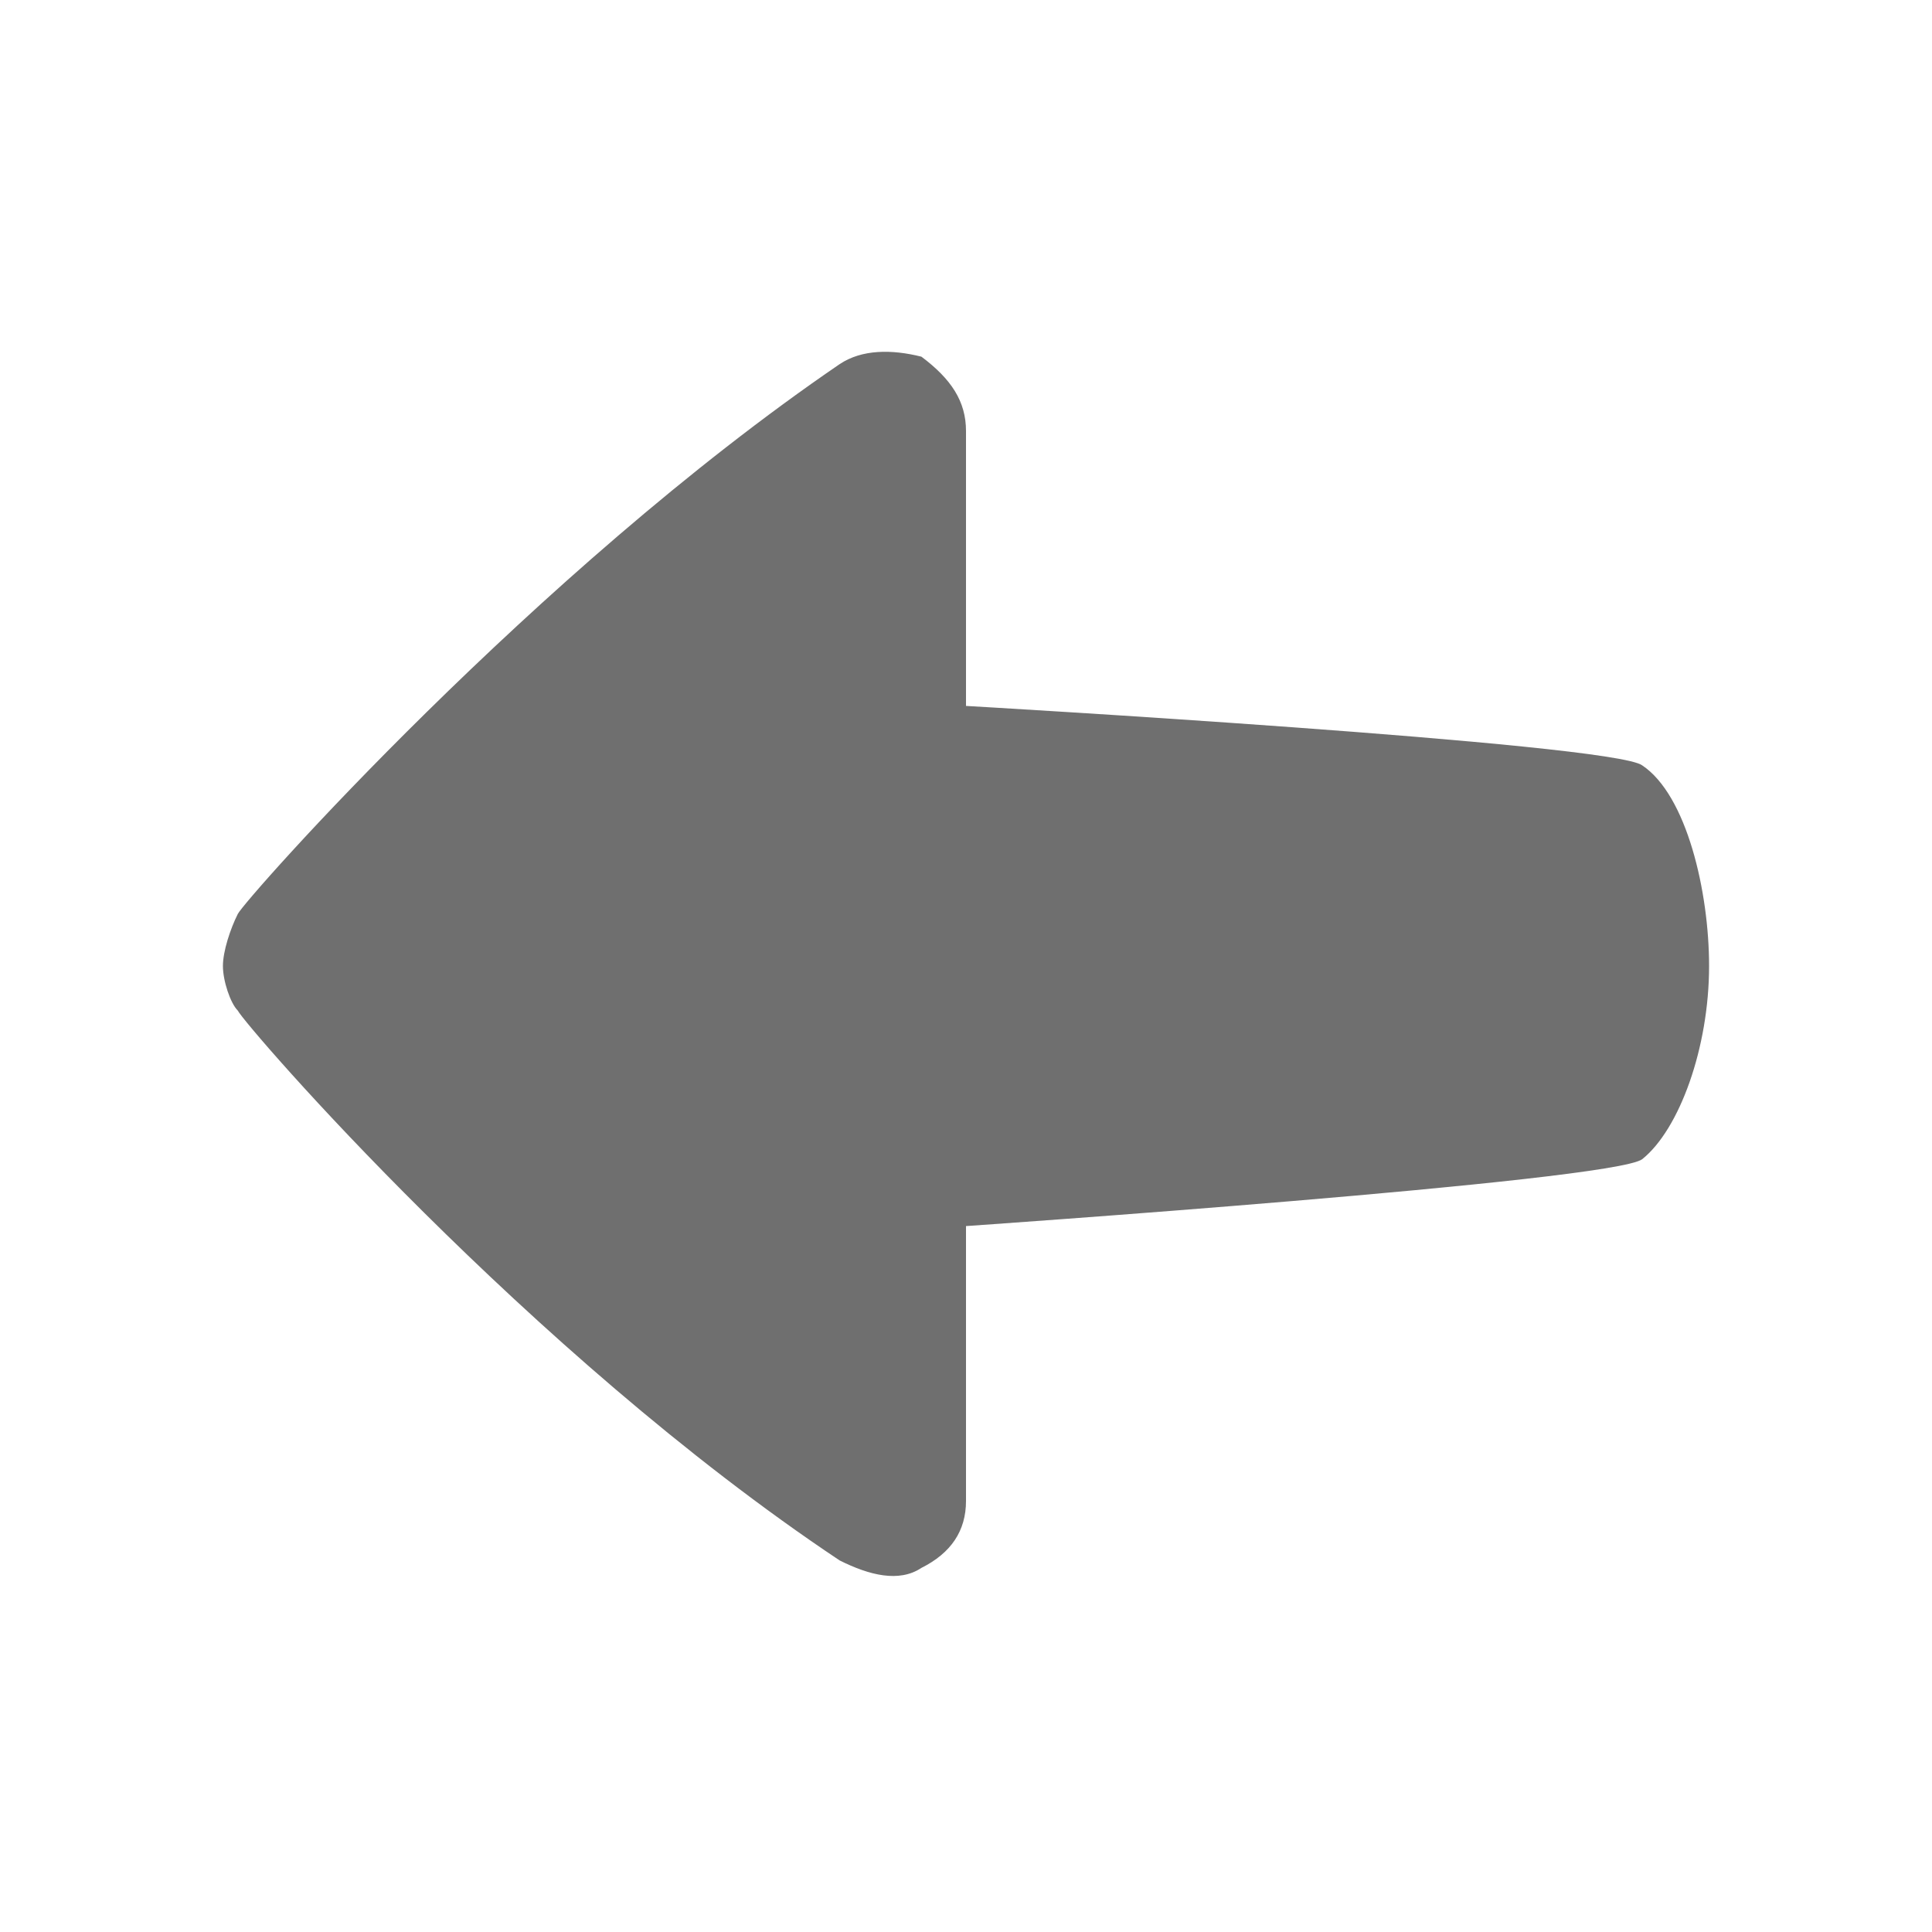 
<svg xmlns="http://www.w3.org/2000/svg" xmlns:xlink="http://www.w3.org/1999/xlink" version="1.1" id="Layer_1" x="0px" y="0px" viewBox="0 0 26 26" enable-background="new 0 0 26 26" xml:space="preserve" fill="#6f6f6f">
<path d="M11.3,21c-4.2-2.8-8-7.2-8.1-7.4C3.1,13.5,3,13.2,3,13c0-0.2,0.1-0.5,0.2-0.7c0.1-0.2,4-4.6,8.1-7.4  c0.3-0.2,0.7-0.2,1.1-0.1C12.8,5.1,13,5.4,13,5.8v3.7c0,0,8.7,0.5,9.1,0.8c0.6,0.4,0.9,1.7,0.9,2.7c0,1.1-0.4,2.2-0.9,2.6  c-0.4,0.3-9.1,0.9-9.1,0.9v3.7c0,0.4-0.2,0.7-0.6,0.9C12.1,21.3,11.7,21.2,11.3,21z" id= "layer" fill="#6f6f6f"/>
</svg>
